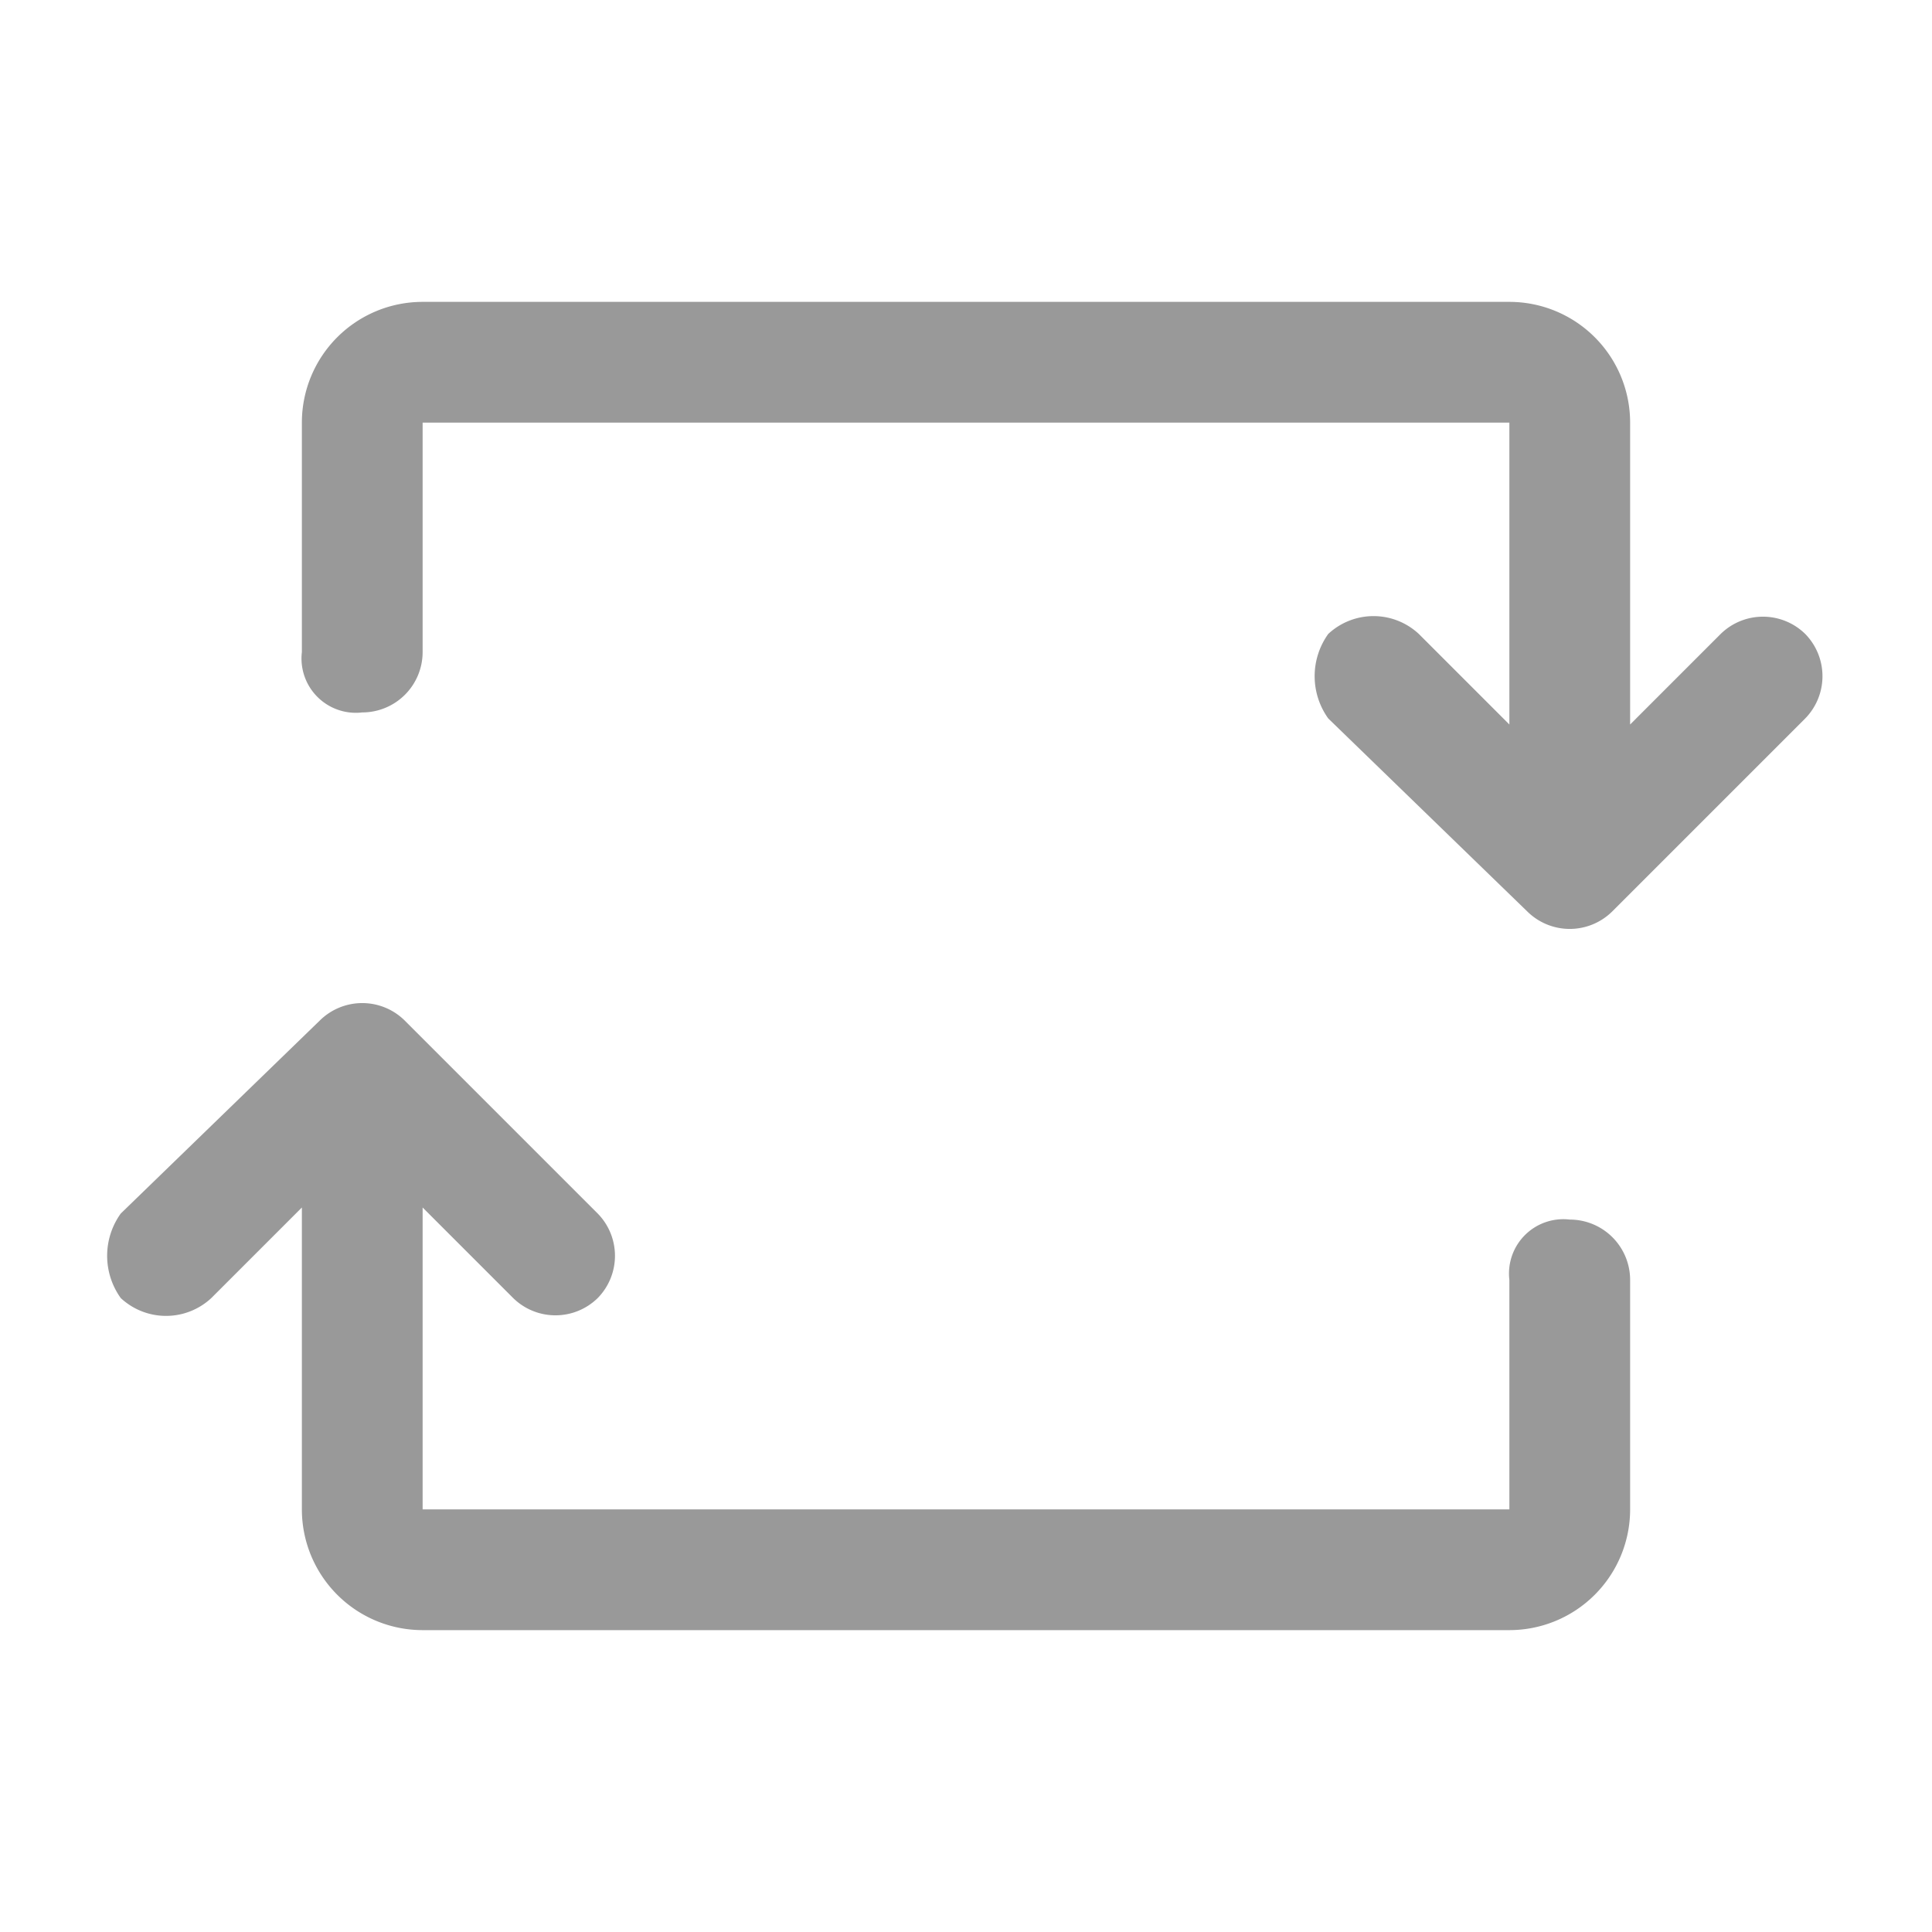 <svg xmlns="http://www.w3.org/2000/svg" viewBox="0 0 32 32"><defs><style>.a{fill:none;}.b{fill:#999;}</style></defs><title>Service-AfterSales-Payback-32px</title><rect class="a" width="32" height="32"/><path class="b" d="M26,20.2a.9.9,0,0,0-1,1V25H7V20l1.5,1.5a1,1,0,0,0,1.4,0,1,1,0,0,0,0-1.4L6.7,16.9a1,1,0,0,0-1.4,0L2,20.1a1.2,1.2,0,0,0,0,1.4,1.1,1.1,0,0,0,1.5,0L5,20v5a2,2,0,0,0,2,2H25a2,2,0,0,0,2-2V21.2A1,1,0,0,0,26,20.2Z"/><path class="b" d="M29.9,10.5a1,1,0,0,0-1.4,0L27,12V7a2,2,0,0,0-2-2H7A2,2,0,0,0,5,7v3.8a.9.9,0,0,0,1,1,1,1,0,0,0,1-1V7H25v5l-1.5-1.5a1.1,1.1,0,0,0-1.5,0,1.2,1.2,0,0,0,0,1.4l3.3,3.2a1,1,0,0,0,1.4,0l3.2-3.2A1,1,0,0,0,29.9,10.5Z"/></svg>